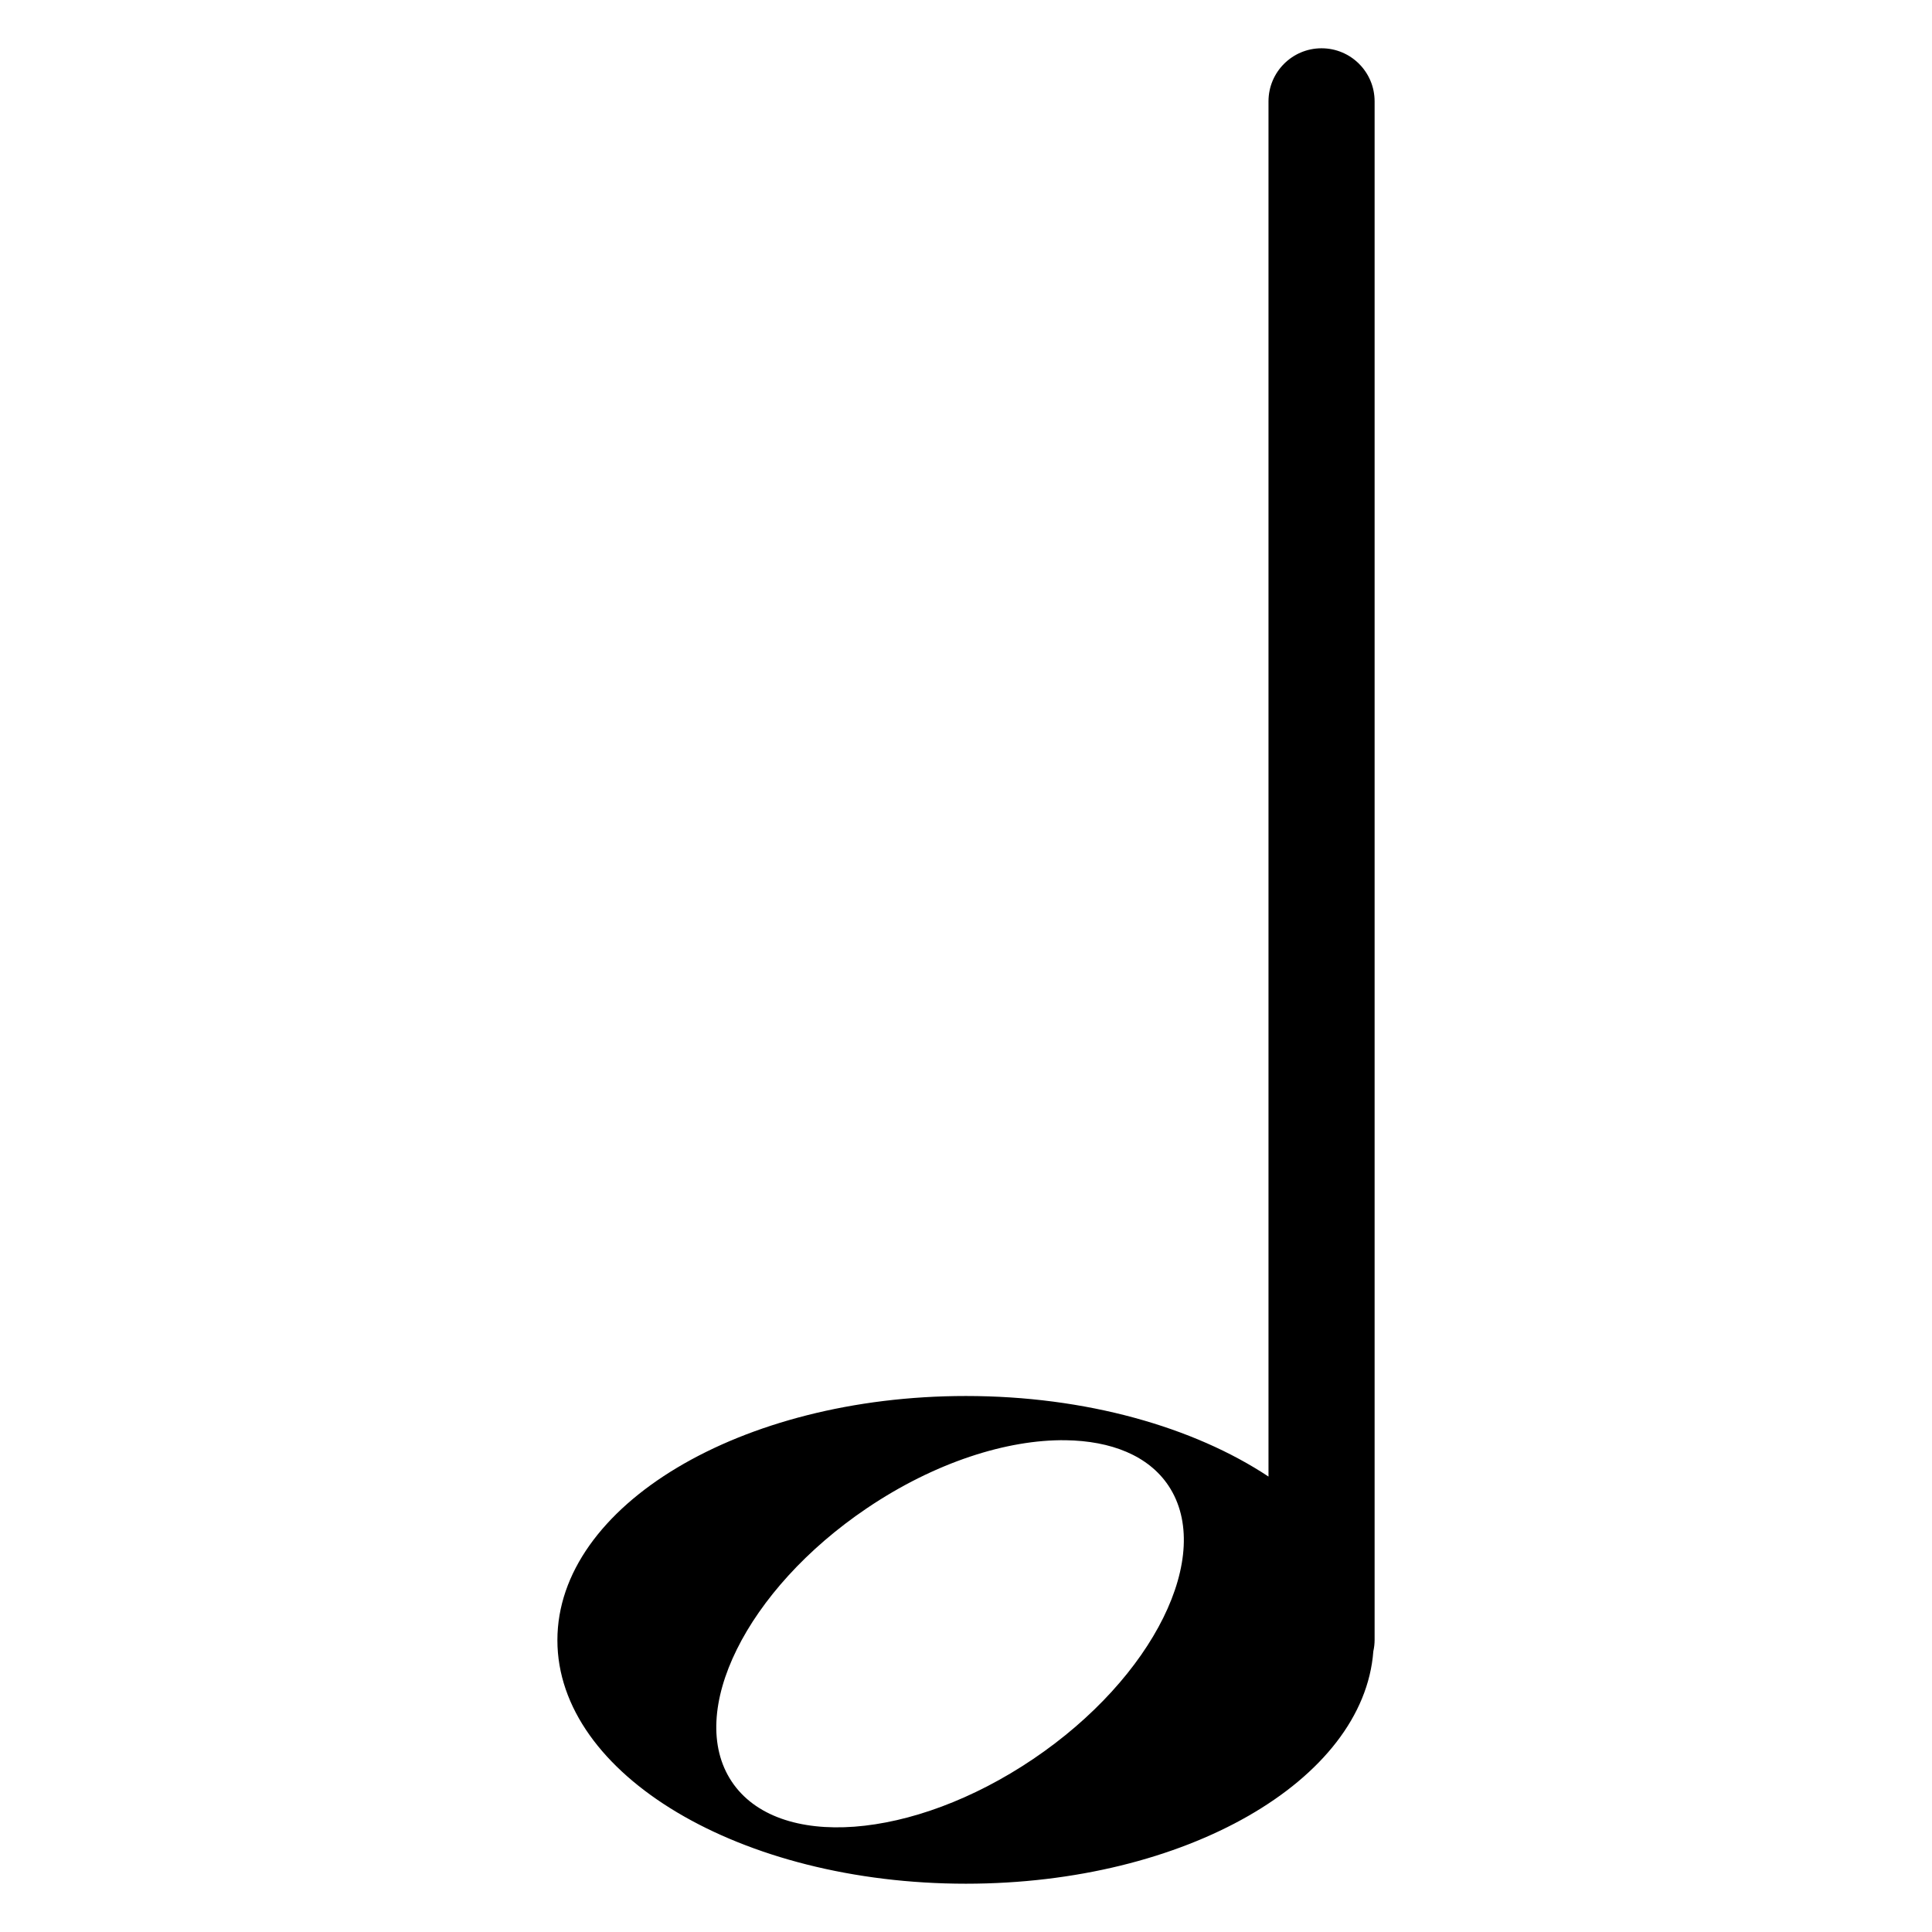 <?xml version="1.0" encoding="utf-8"?>
<!-- Generator: Adobe Illustrator 15.1.0, SVG Export Plug-In . SVG Version: 6.00 Build 0)  -->
<!DOCTYPE svg PUBLIC "-//W3C//DTD SVG 1.1//EN" "http://www.w3.org/Graphics/SVG/1.1/DTD/svg11.dtd">
<svg version="1.1" id="Layer_3" xmlns="http://www.w3.org/2000/svg" xmlns:xlink="http://www.w3.org/1999/xlink" x="0px" y="0px"
	 width="283.46px" height="283.46px" viewBox="0 0 283.46 283.46" enable-background="new 0 0 283.46 283.46" xml:space="preserve">
<g>
	<path d="M193.896,7.084c-4.299,0-7.784,3.485-7.784,7.784V216.64c-10.947-7.252-26.776-11.821-44.394-11.821
		c-33.067,0-59.938,16.099-59.938,35.827c0,19.741,26.871,35.729,59.938,35.729c32.151,0,58.349-15.115,59.775-34.099
		c0.12-0.541,0.188-1.103,0.188-1.68V14.869C201.68,10.57,198.195,7.084,193.896,7.084z M151.593,258.075
		c-17.707,11.959-37.521,13.436-44.25,3.292c-6.73-10.143,2.142-28.128,19.85-40.086c9.949-6.718,20.552-10.089,29.146-9.974
		c6.682,0.097,12.151,2.251,15.105,6.681C178.173,228.13,169.289,246.128,151.593,258.075z"/>
</g>
</svg>
